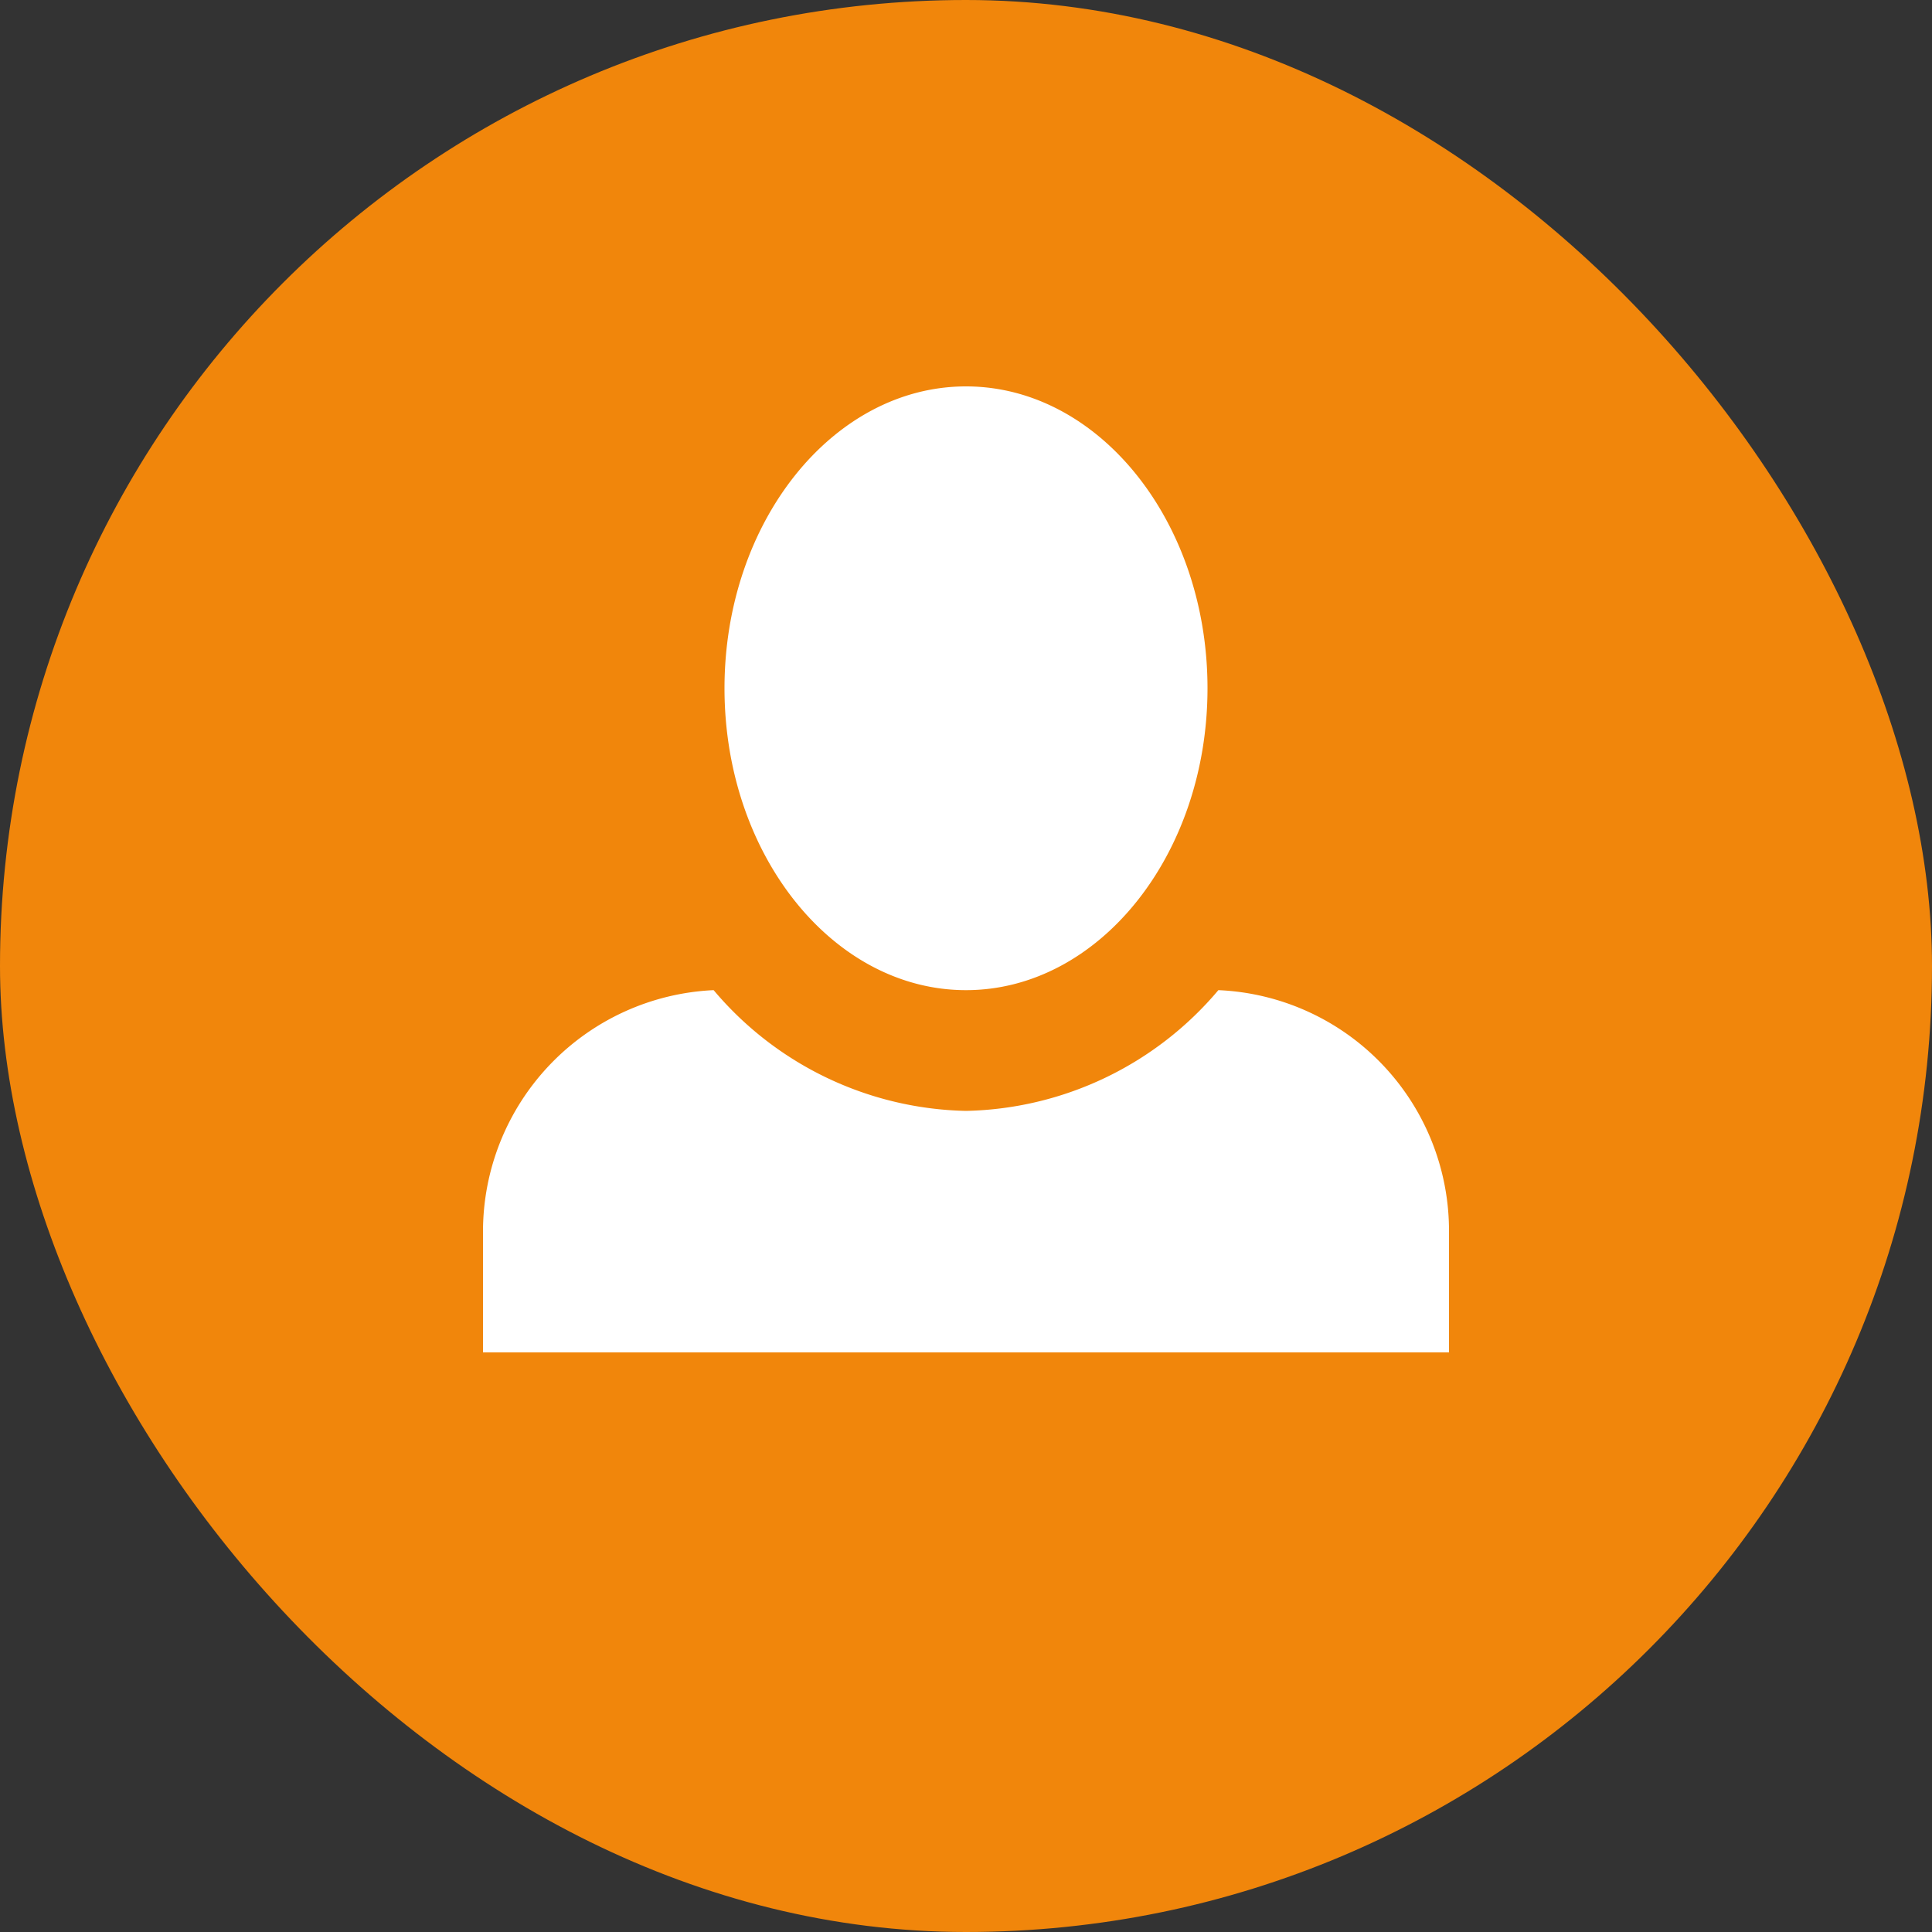 <svg xmlns="http://www.w3.org/2000/svg" width="40" height="40" viewBox="0 0 40 40">
  <rect x="0" y="0" width="40" height="40" fill="#333333" stroke="none"/>
  <g id="Group_83" data-name="Group 83" transform="translate(-1801 -40)">
    <g id="Group_3" data-name="Group 3" transform="translate(448 -228)">
      <rect id="Rectangle_2" data-name="Rectangle 2" width="40" height="40" rx="20" transform="translate(1353 268)" fill="#f1860b"/>
    </g>
    <path id="Icon_open-person" data-name="Icon open-person" d="M10,0C7.25,0,5,2.8,5,6.25s2.25,6.25,5,6.25,5-2.8,5-6.25S12.75,0,10,0ZM4.775,12.5A5.005,5.005,0,0,0,0,17.5V20H20V17.5a4.988,4.988,0,0,0-4.775-5A7.021,7.021,0,0,1,10,15,7.021,7.021,0,0,1,4.775,12.5Z" transform="translate(1811 48)" fill="#fff"/>
  </g>
</svg>
